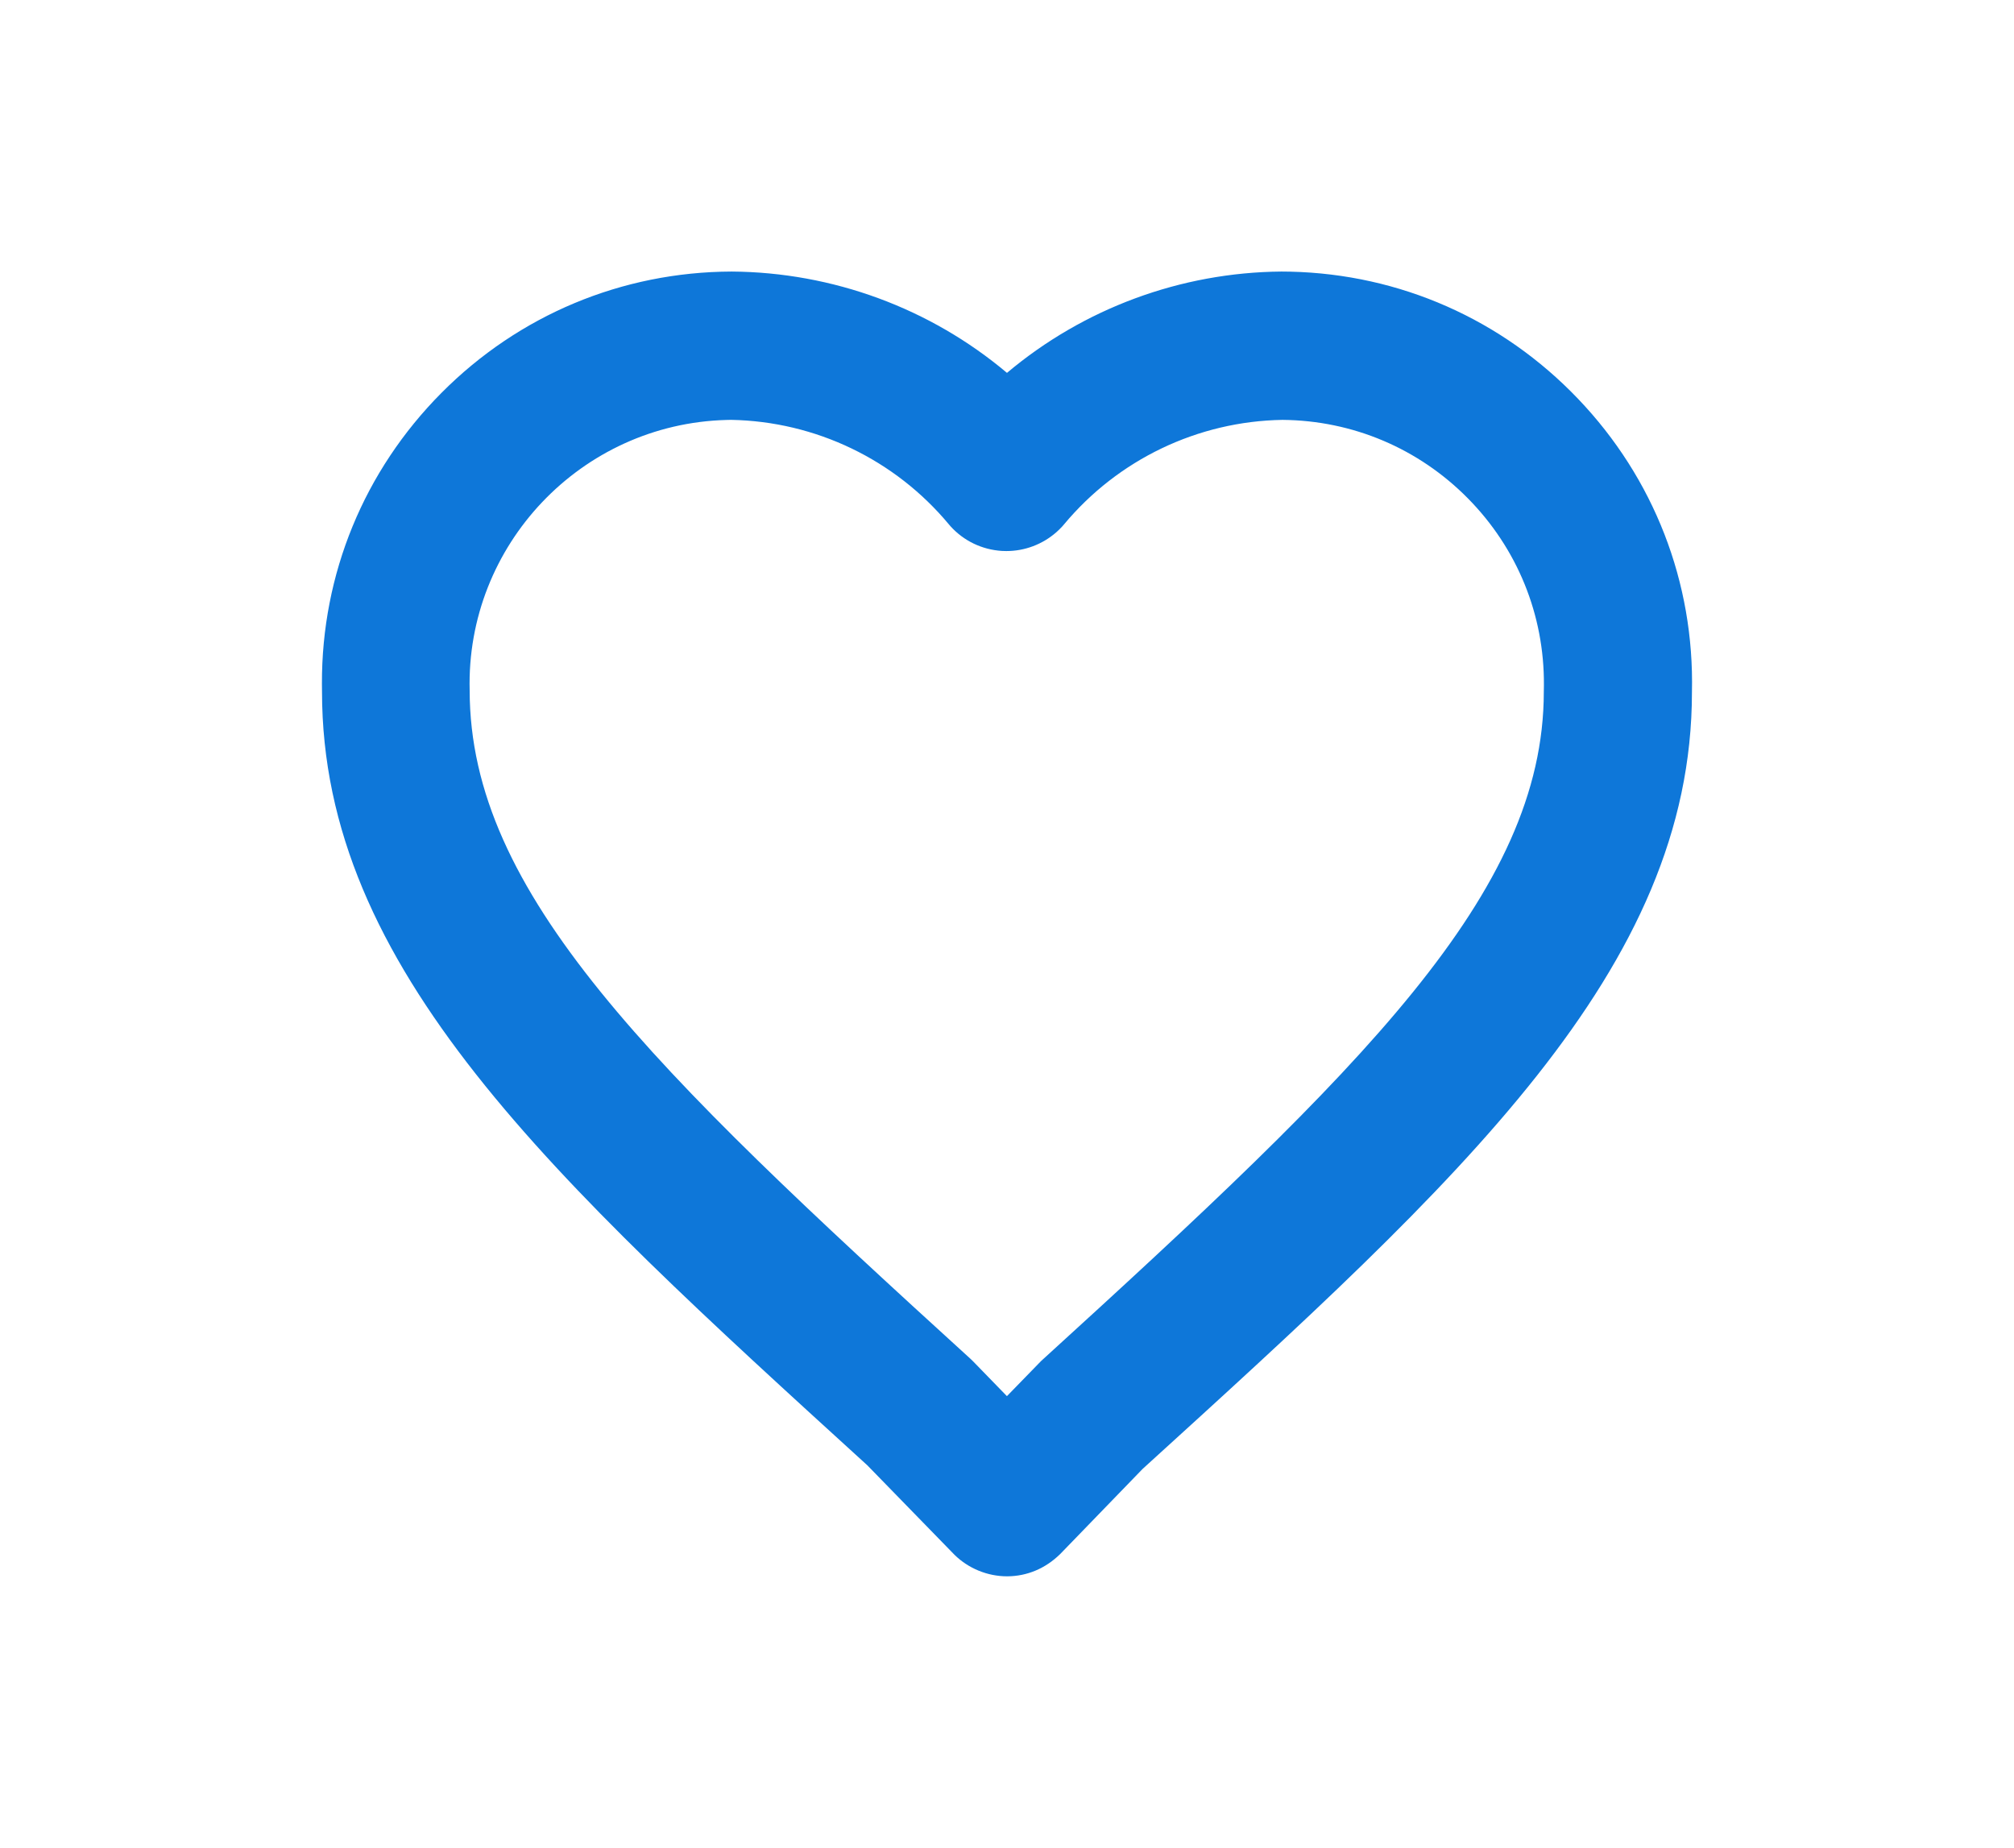 <?xml version="1.0" encoding="utf-8"?>
<!-- Generator: Adobe Illustrator 16.0.4, SVG Export Plug-In . SVG Version: 6.00 Build 0)  -->
<!DOCTYPE svg PUBLIC "-//W3C//DTD SVG 1.1//EN" "http://www.w3.org/Graphics/SVG/1.1/DTD/svg11.dtd">
<svg version="1.1" id="Capa_1" xmlns="http://www.w3.org/2000/svg" xmlns:xlink="http://www.w3.org/1999/xlink" x="0px" y="0px"
	 width="97px" height="89px" viewBox="0 0 97 89" enable-background="new 0 0 97 89" xml:space="preserve">
<g>
	<g>
		<rect fill="none" width="97" height="89"/>
	</g>
	<path fill="#0e77d9" d="M76.005,19.21c-3.657-3.83-8.58-6.005-13.864-6.126l-0.426-0.005c-4.843,0.041-9.521,1.771-13.216,4.88
		c-3.698-3.114-8.391-4.845-13.258-4.88c-5.287,0.018-10.251,2.093-13.978,5.843c-3.729,3.752-5.775,8.729-5.758,14.012
		c0,0.136,0.001,0.271,0.004,0.372c0,13.345,11.016,23.379,26.264,37.269l4.2,4.312c0.67,0.658,1.59,1.035,2.533,1.035h0.007
		c0.958-0.005,1.842-0.378,2.554-1.078l3.964-4.094c15.36-13.968,26.458-24.063,26.458-37.413
		C81.61,28.054,79.662,23.037,76.005,19.21z M34.986,20.227l0.226-0.005c4.067,0.075,7.893,1.912,10.494,5.04l0.073,0.085
		c0.638,0.704,1.514,1.126,2.47,1.188l0.211,0.006h0.011c0.885,0,1.74-0.322,2.409-0.91c0.099-0.088,0.195-0.182,0.284-0.279
		l0.077-0.089c2.61-3.135,6.448-4.972,10.522-5.04h0.011c3.379,0.031,6.548,1.374,8.923,3.779c2.383,2.414,3.684,5.611,3.662,8.997
		l-0.005,0.324c-0.006,9.704-8.753,18.145-24.213,32.23l-1.645,1.691l-1.626-1.673l-0.116-0.113
		c-15.406-14.03-24.124-22.443-24.134-32.203C22.441,26.258,27.99,20.412,34.986,20.227z"/>
</g>
</svg>
